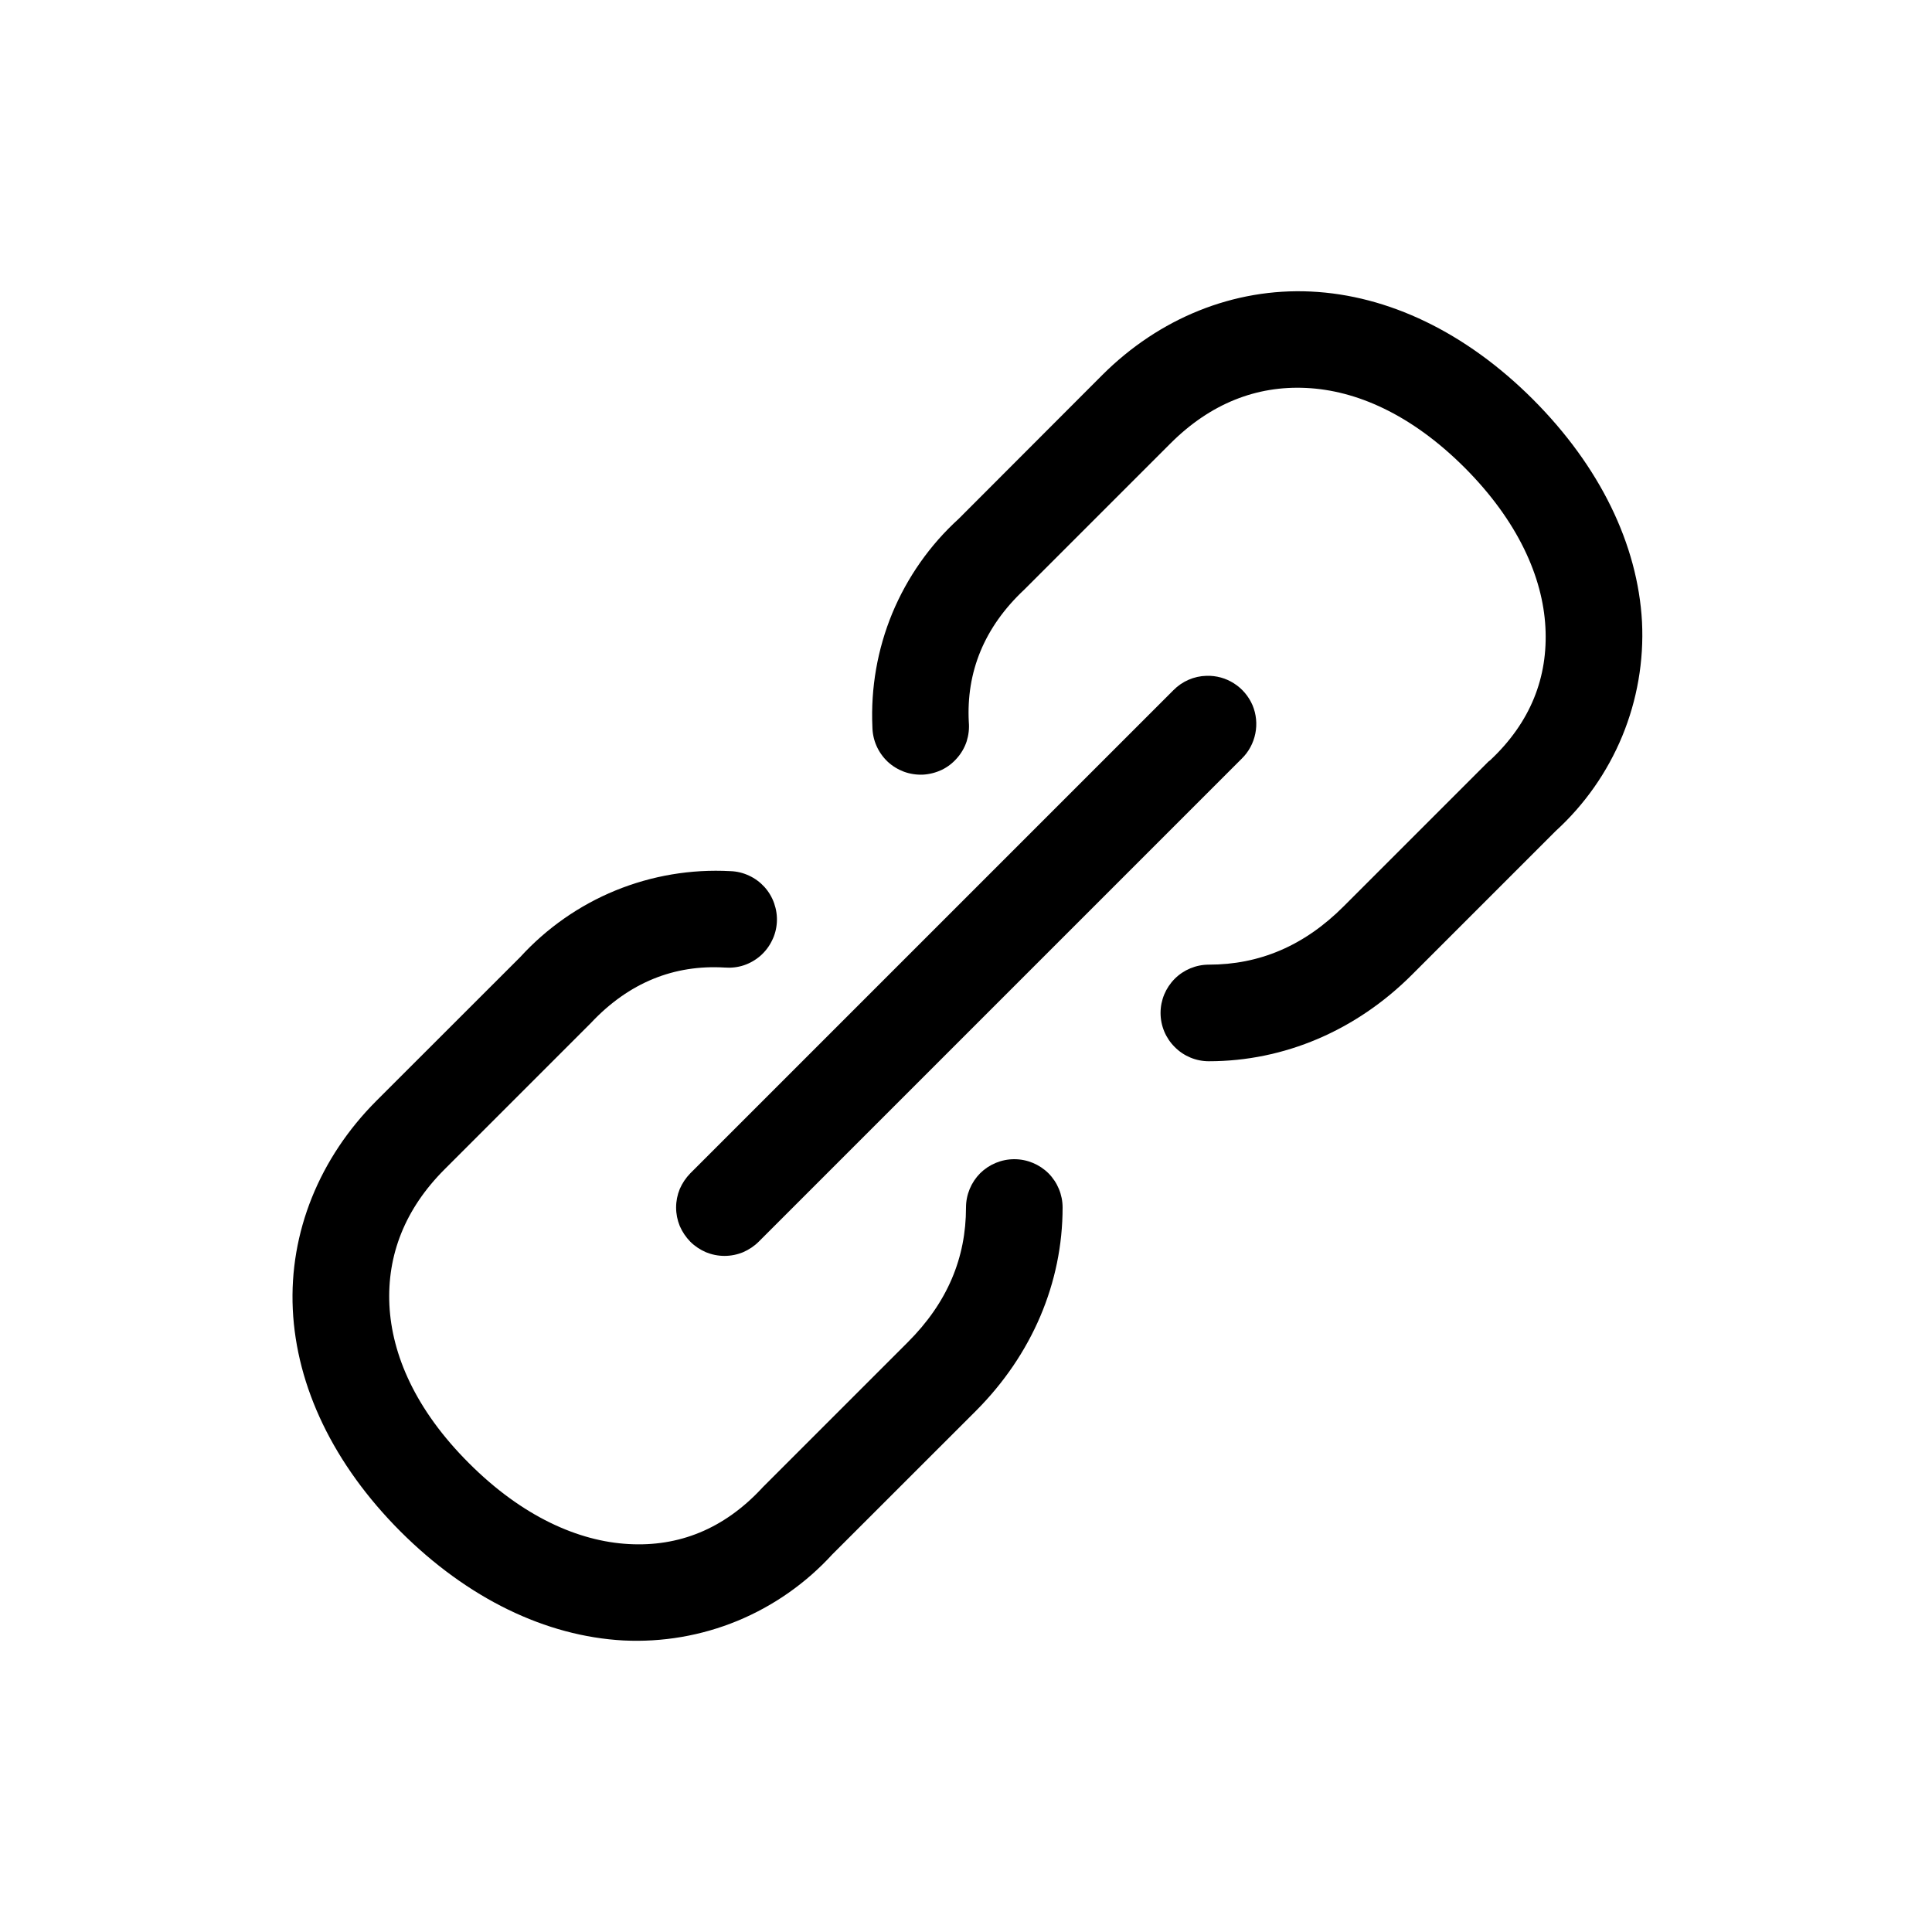 <svg width="20" height="20" viewBox="0 0 20 20" fill="none" xmlns="http://www.w3.org/2000/svg">
<path d="M13.57 3.018C12.772 2.98 11.999 3.294 11.41 3.883L9.924 5.371C9.626 5.642 9.392 5.976 9.237 6.348C9.083 6.721 9.013 7.122 9.031 7.525C9.032 7.592 9.046 7.659 9.073 7.72C9.1 7.782 9.139 7.837 9.188 7.884C9.237 7.93 9.295 7.965 9.358 7.989C9.422 8.012 9.489 8.022 9.556 8.019C9.623 8.015 9.689 7.998 9.75 7.969C9.81 7.94 9.864 7.898 9.908 7.847C9.952 7.797 9.986 7.738 10.007 7.674C10.027 7.61 10.035 7.542 10.029 7.475C10.002 6.96 10.185 6.495 10.605 6.102C10.609 6.098 10.613 6.094 10.617 6.09L12.117 4.59C12.529 4.178 13.007 3.991 13.521 4.016C14.036 4.04 14.606 4.286 15.161 4.84C15.715 5.395 15.97 5.975 15.998 6.492C16.026 7.009 15.846 7.477 15.424 7.872C15.419 7.875 15.415 7.879 15.41 7.882L13.91 9.382C13.498 9.795 13.033 9.986 12.514 9.986C12.381 9.986 12.254 10.039 12.161 10.132C12.067 10.226 12.014 10.353 12.014 10.486C12.014 10.619 12.067 10.746 12.161 10.839C12.254 10.933 12.381 10.986 12.514 10.986C13.294 10.986 14.039 10.668 14.617 10.09L16.105 8.602C16.404 8.329 16.639 7.994 16.794 7.619C16.948 7.245 17.018 6.841 16.998 6.437C16.954 5.635 16.562 4.828 15.868 4.133C15.171 3.437 14.368 3.056 13.57 3.018ZM7.56 9.018C7.154 8.996 6.749 9.064 6.372 9.218C5.996 9.372 5.659 9.608 5.385 9.908L3.896 11.396C3.308 11.985 2.993 12.756 3.031 13.555C3.069 14.353 3.451 15.158 4.146 15.854C4.842 16.549 5.65 16.938 6.453 16.982C6.857 17.002 7.26 16.933 7.634 16.779C8.007 16.625 8.342 16.39 8.615 16.092L10.104 14.604C10.682 14.024 11 13.281 11 12.5C11 12.367 10.947 12.24 10.854 12.146C10.76 12.053 10.633 12 10.5 12C10.367 12 10.24 12.053 10.146 12.146C10.053 12.24 10 12.367 10 12.5C10 13.02 9.809 13.484 9.396 13.896L7.896 15.396C7.892 15.4 7.889 15.404 7.885 15.408C7.491 15.83 7.025 16.013 6.508 15.984C5.991 15.956 5.408 15.701 4.854 15.146C4.299 14.592 4.056 14.022 4.031 13.508C4.007 12.993 4.191 12.515 4.604 12.103L6.104 10.603C6.108 10.599 6.111 10.596 6.115 10.592C6.512 10.168 6.982 9.985 7.502 10.016C7.568 10.021 7.635 10.014 7.699 9.993C7.762 9.972 7.82 9.939 7.871 9.895C7.921 9.851 7.962 9.798 7.991 9.738C8.021 9.679 8.038 9.614 8.042 9.547C8.046 9.481 8.036 9.414 8.014 9.351C7.992 9.288 7.958 9.231 7.913 9.181C7.868 9.132 7.814 9.092 7.753 9.064C7.693 9.036 7.628 9.02 7.561 9.018H7.56ZM12.49 6.996C12.36 6.999 12.237 7.053 12.146 7.146L7.146 12.146C7.1 12.193 7.063 12.248 7.037 12.308C7.012 12.369 6.999 12.434 6.999 12.5C6.999 12.566 7.012 12.631 7.037 12.692C7.063 12.752 7.1 12.807 7.146 12.854C7.192 12.9 7.248 12.937 7.308 12.963C7.369 12.988 7.434 13.001 7.5 13.001C7.566 13.001 7.631 12.988 7.692 12.963C7.752 12.937 7.808 12.9 7.854 12.854L12.854 7.854C12.926 7.784 12.975 7.693 12.995 7.594C13.015 7.496 13.005 7.393 12.966 7.3C12.926 7.208 12.86 7.129 12.775 7.075C12.69 7.02 12.591 6.993 12.49 6.996Z" fill="currentColor"/>
</svg>
